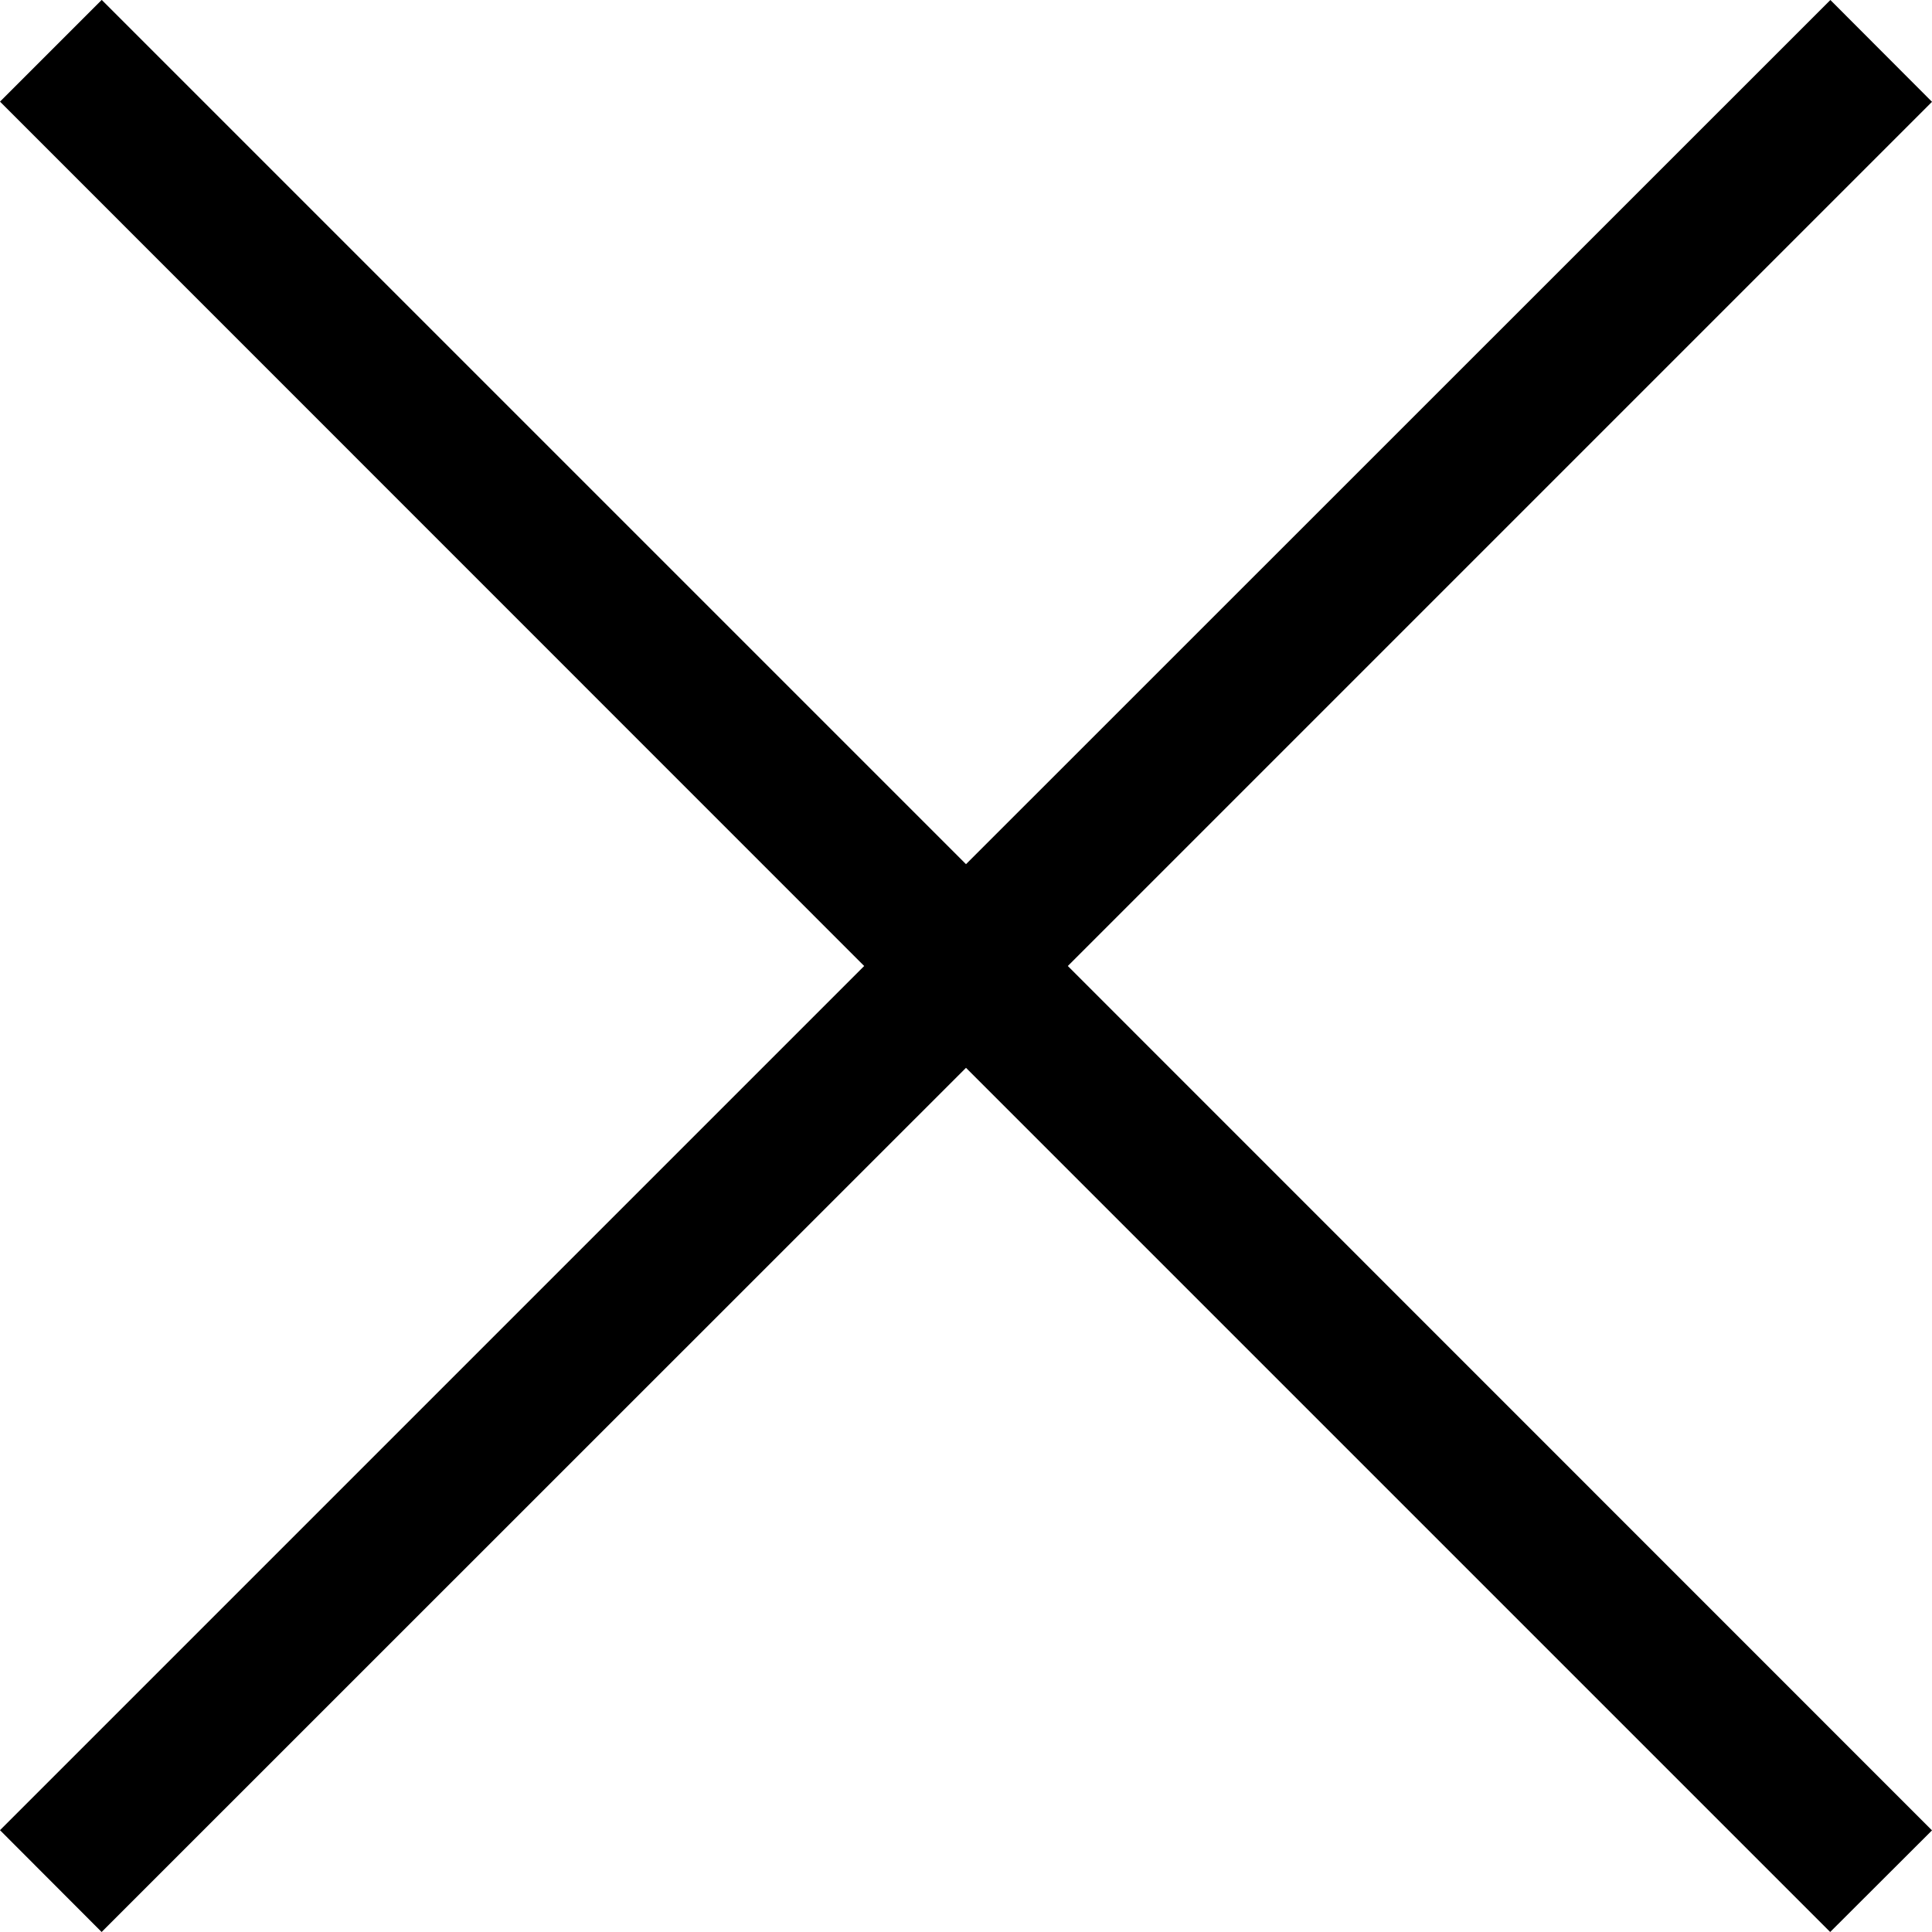 <svg width="10" height="10" xmlns="http://www.w3.org/2000/svg"><path fill="#000" d="M.526 0L0 .526 4.473 5 0 9.473.526 10 5 5.527 9.473 10 10 9.474 5.527 5 10 .527 9.474 0 5 4.473.527 0z" fill-rule="evenodd"/></svg>